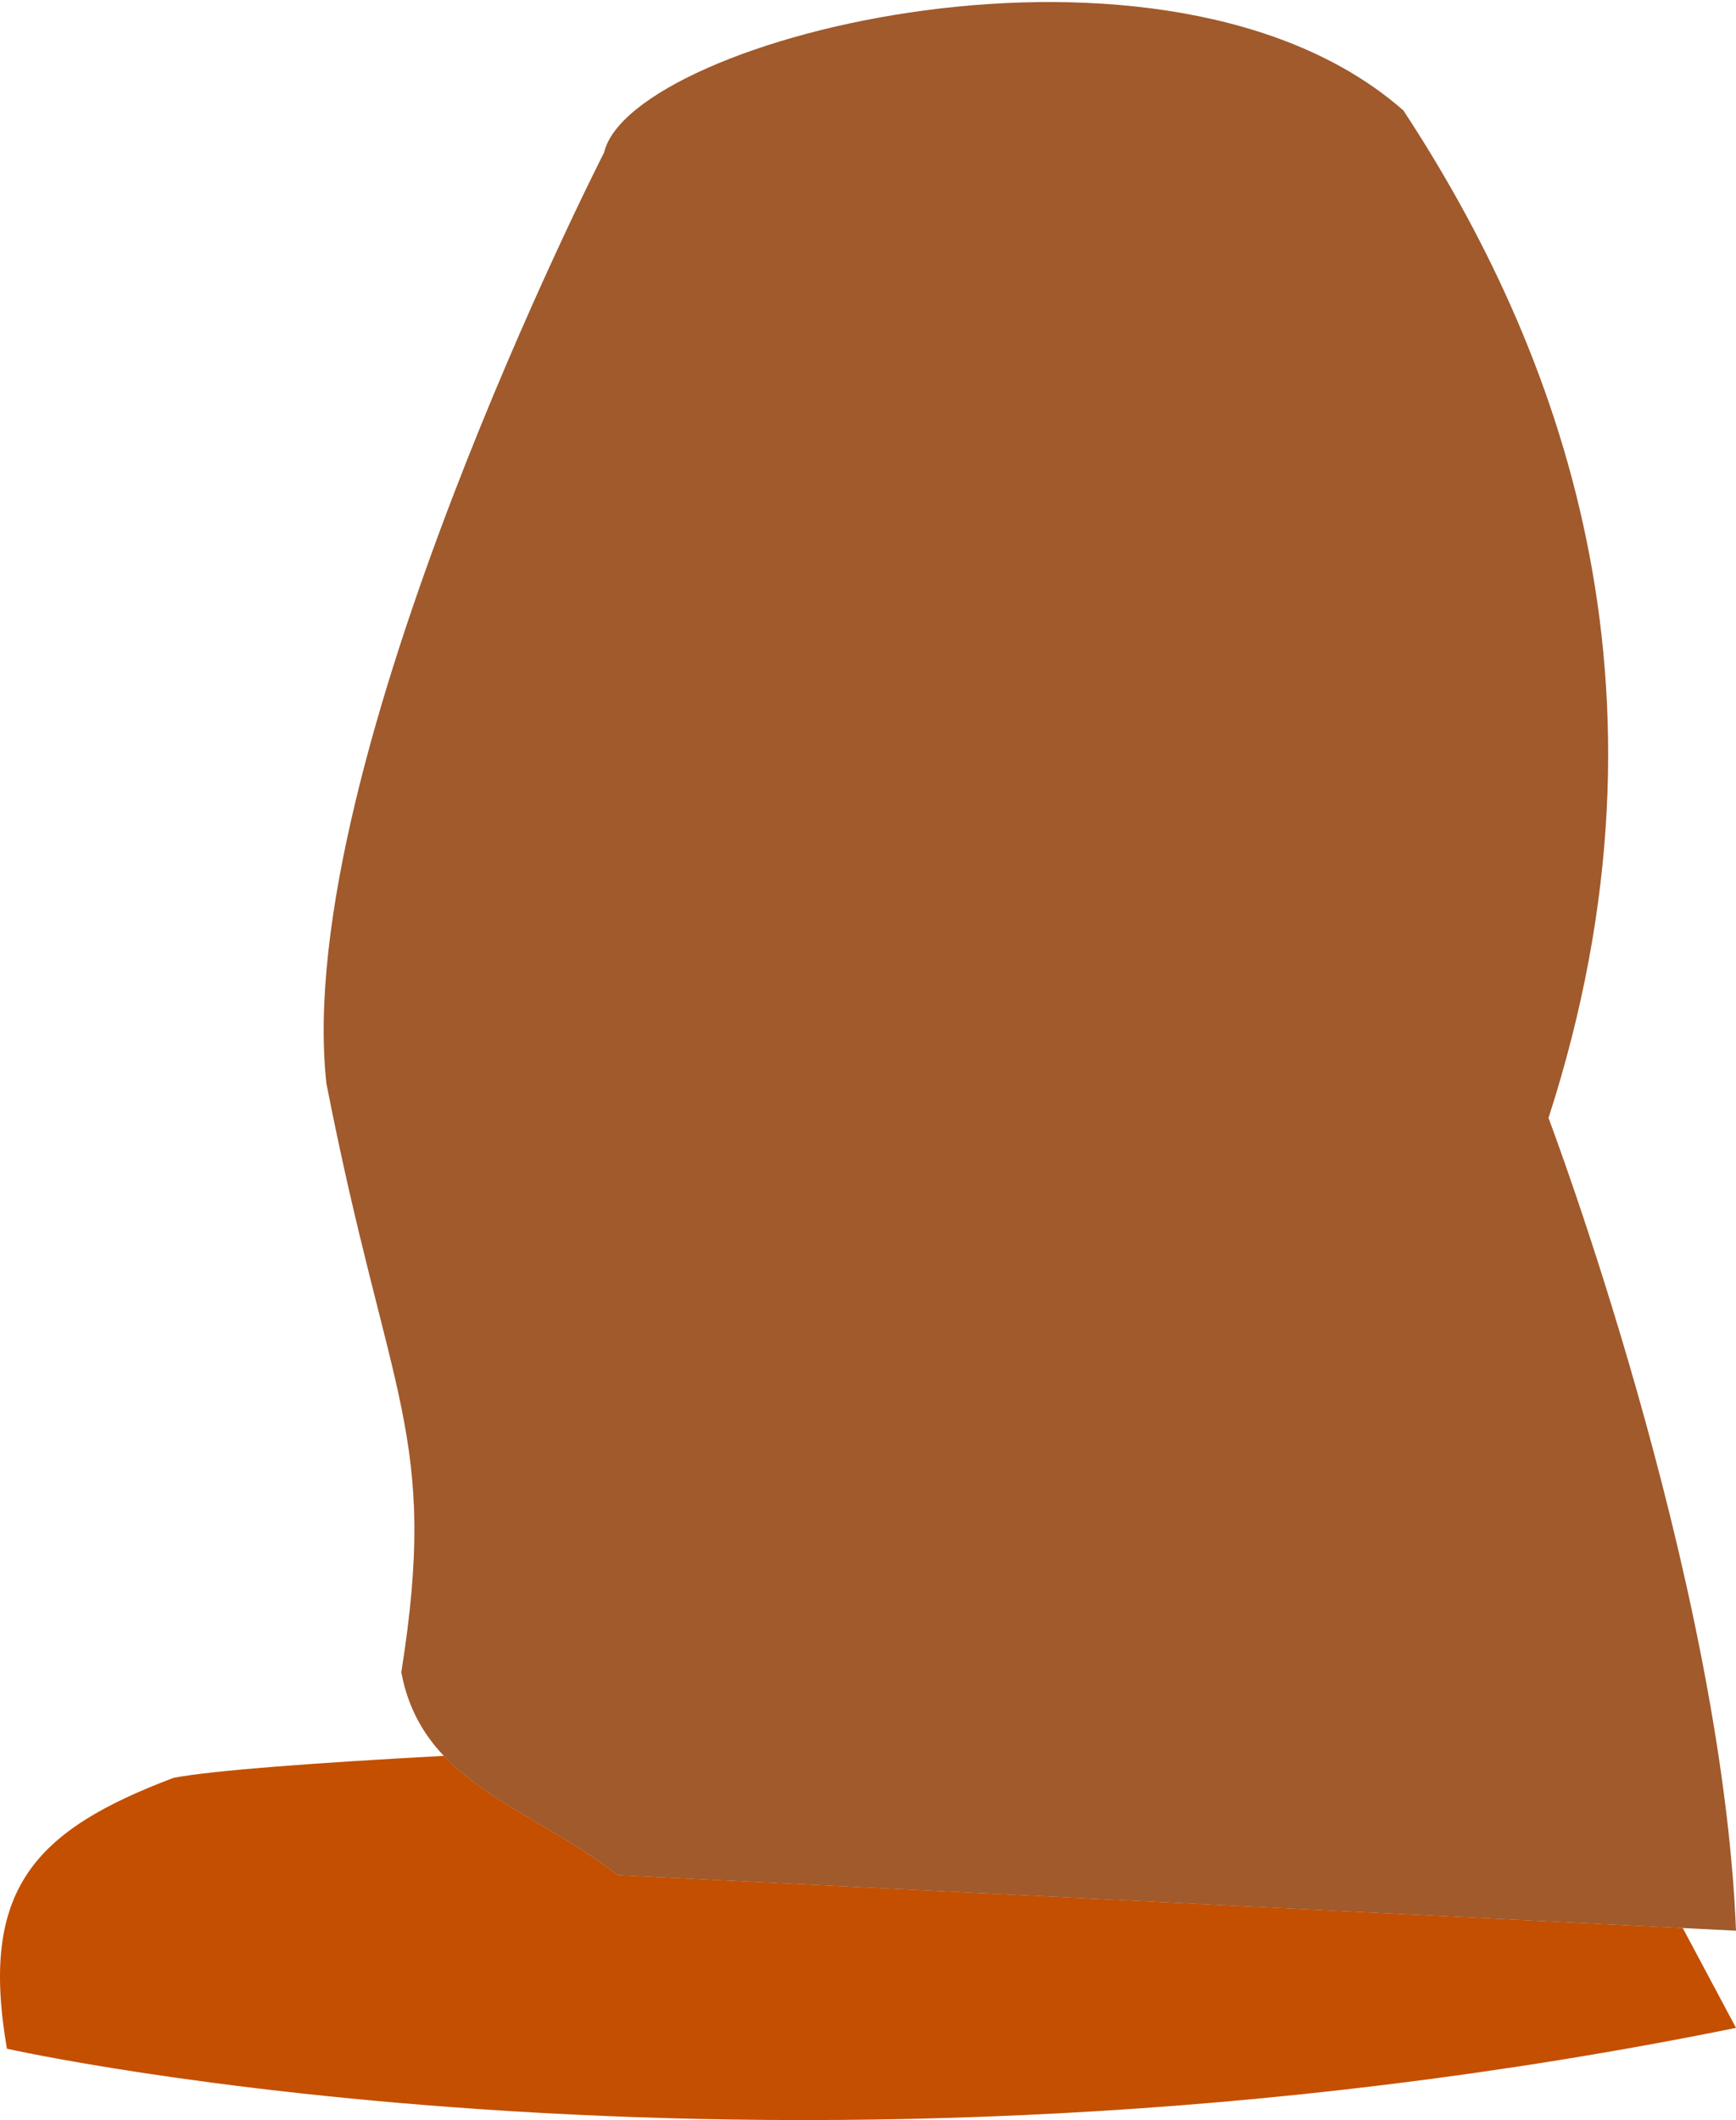 <svg width="1e3mm" height="1220.8mm" version="1.1" viewBox="0 0 1e3 1220.8" xmlns="http://www.w3.org/2000/svg">
    <g transform="translate(117.93 1046.1)">
        <path d="m137.78-34.996c-74.752 4.053-132.78 8.348-155.71 12.646-79.996 30.25-112 64.002-96.001 156 0 0 444 99.999 996-12.001l-30.68-57.526-613.32-30.475c-35.409-27.237-74.901-41.877-100.29-68.646z"
              fill="#c44f00"/>
        <path d="m690.51-982.47c-136.42-119.8-444.95-42.019-460.44 24.161 0 0-180 352-160 536 36 184 64.988 201.81 43.167 339.19 12 64 72.833 76.807 124.83 116.81l644 32c-8-204-108-468-108-468 80.973-250.57 4.811-445.39-83.561-580.16z"
              fill="#a05a2c"/>
    </g>
</svg>
